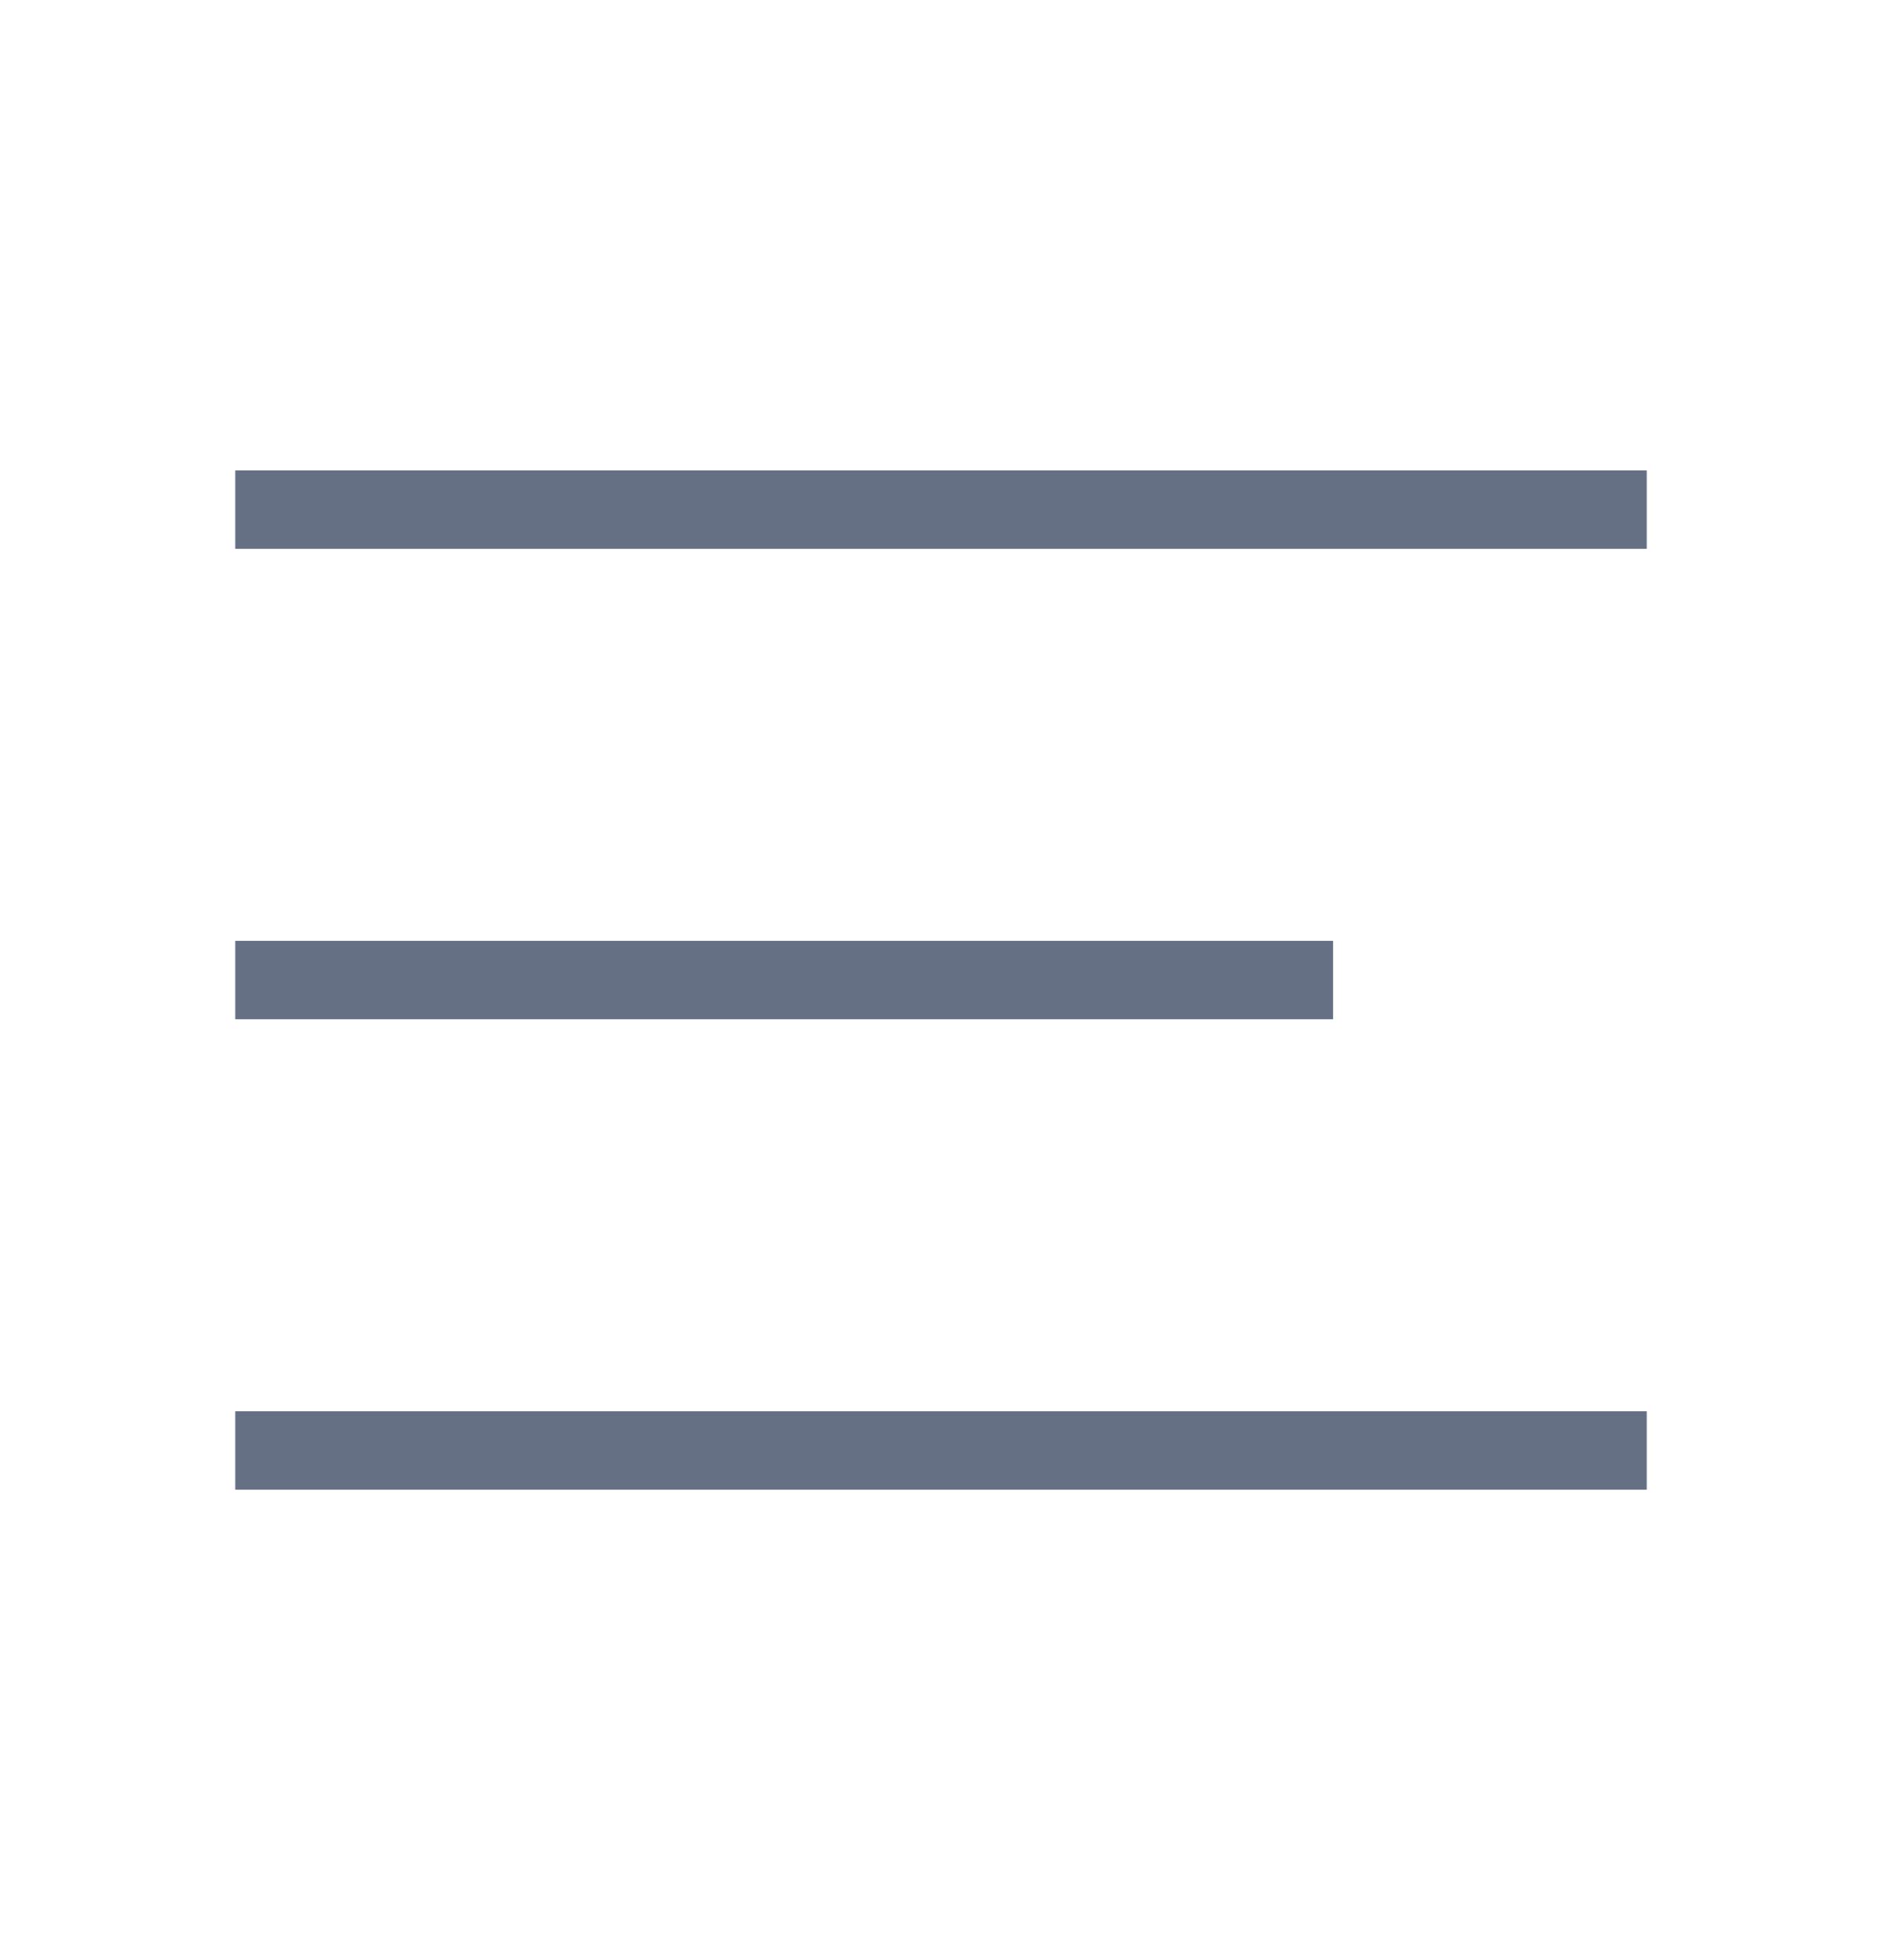 <svg width="24" height="25" viewBox="0 0 24 25" fill="none"
    xmlns="http://www.w3.org/2000/svg">
    <path d="M3 12.5H17M3 6.5H21M3 18.5H21" stroke="#667085" strokeWidth="2" strokeLinecap="round" strokeLinejoin="round" />
</svg>
